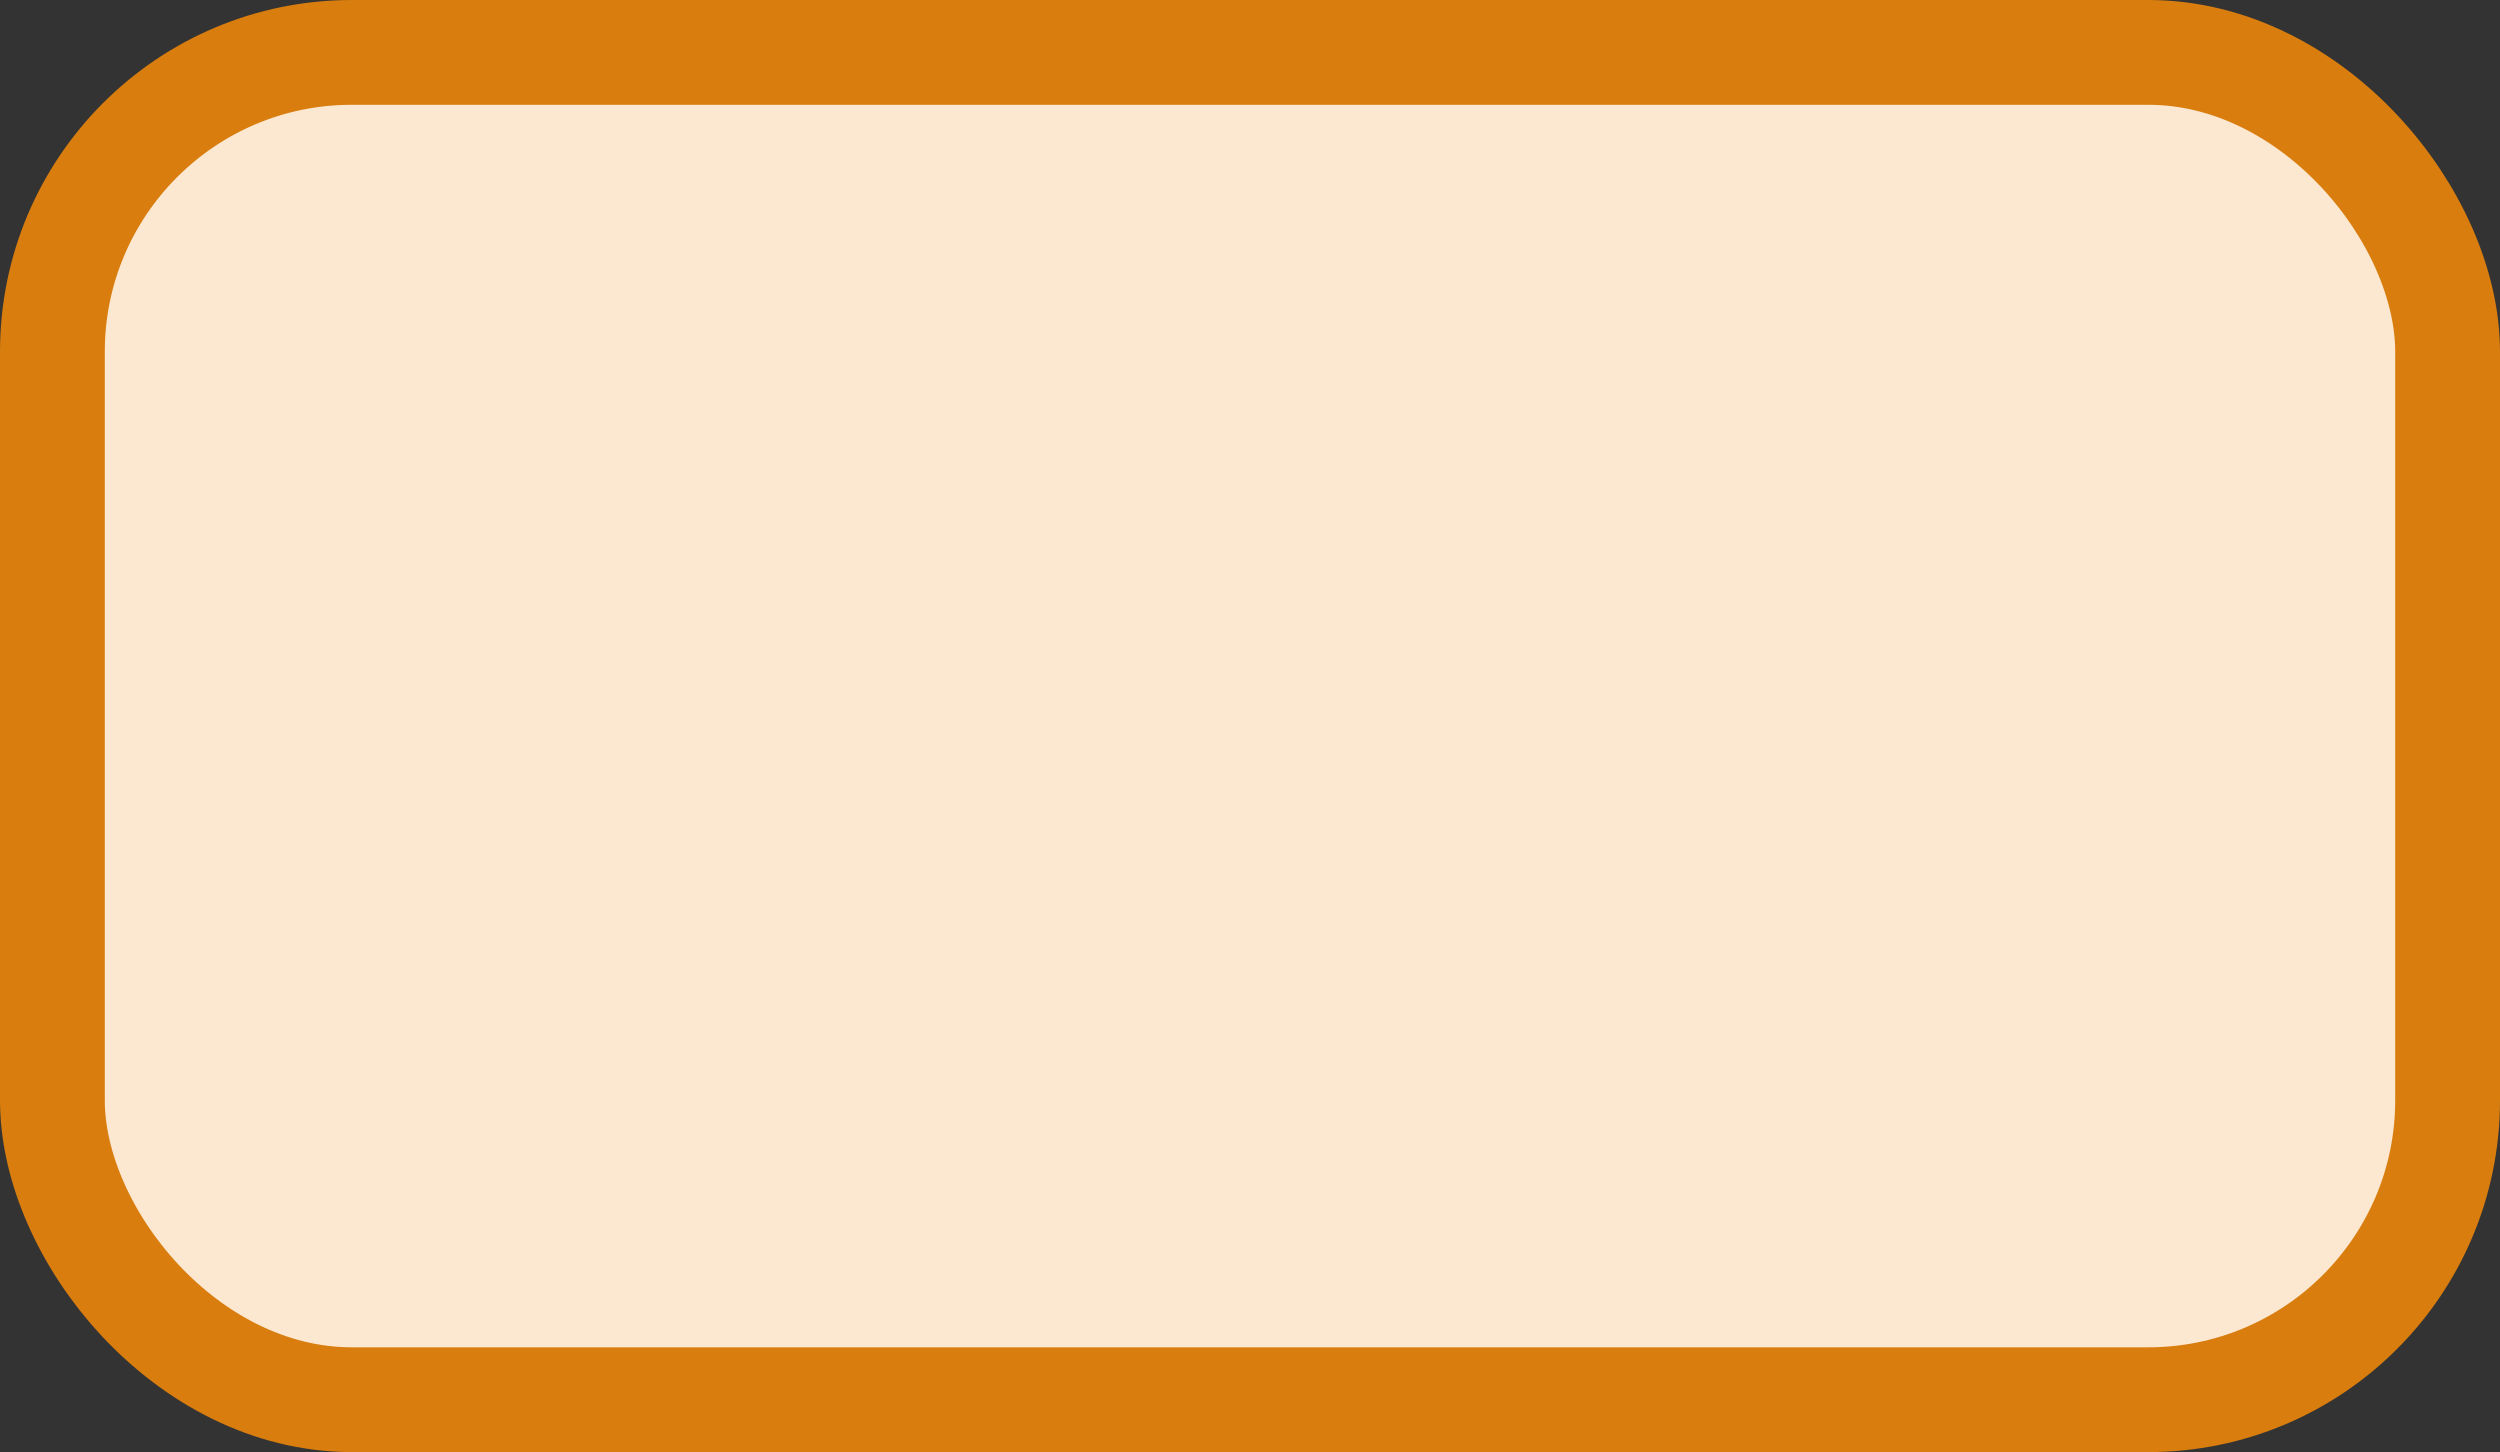 <?xml version='1.0' encoding='utf-8'?>
<svg xmlns="http://www.w3.org/2000/svg" width="33.4" height="19.4" viewBox="0 0 33.4 19.4">
  <rect x="0" y="0" width="33.4" height="19.4" fill="#333333" stroke="none"/>
  <rect x="0.7" y="0.7" width="32.0" height="18" rx="4" ry="4" fill="#fce8d0" stroke="#d87d0e" stroke-width="1.4"/>
</svg>
